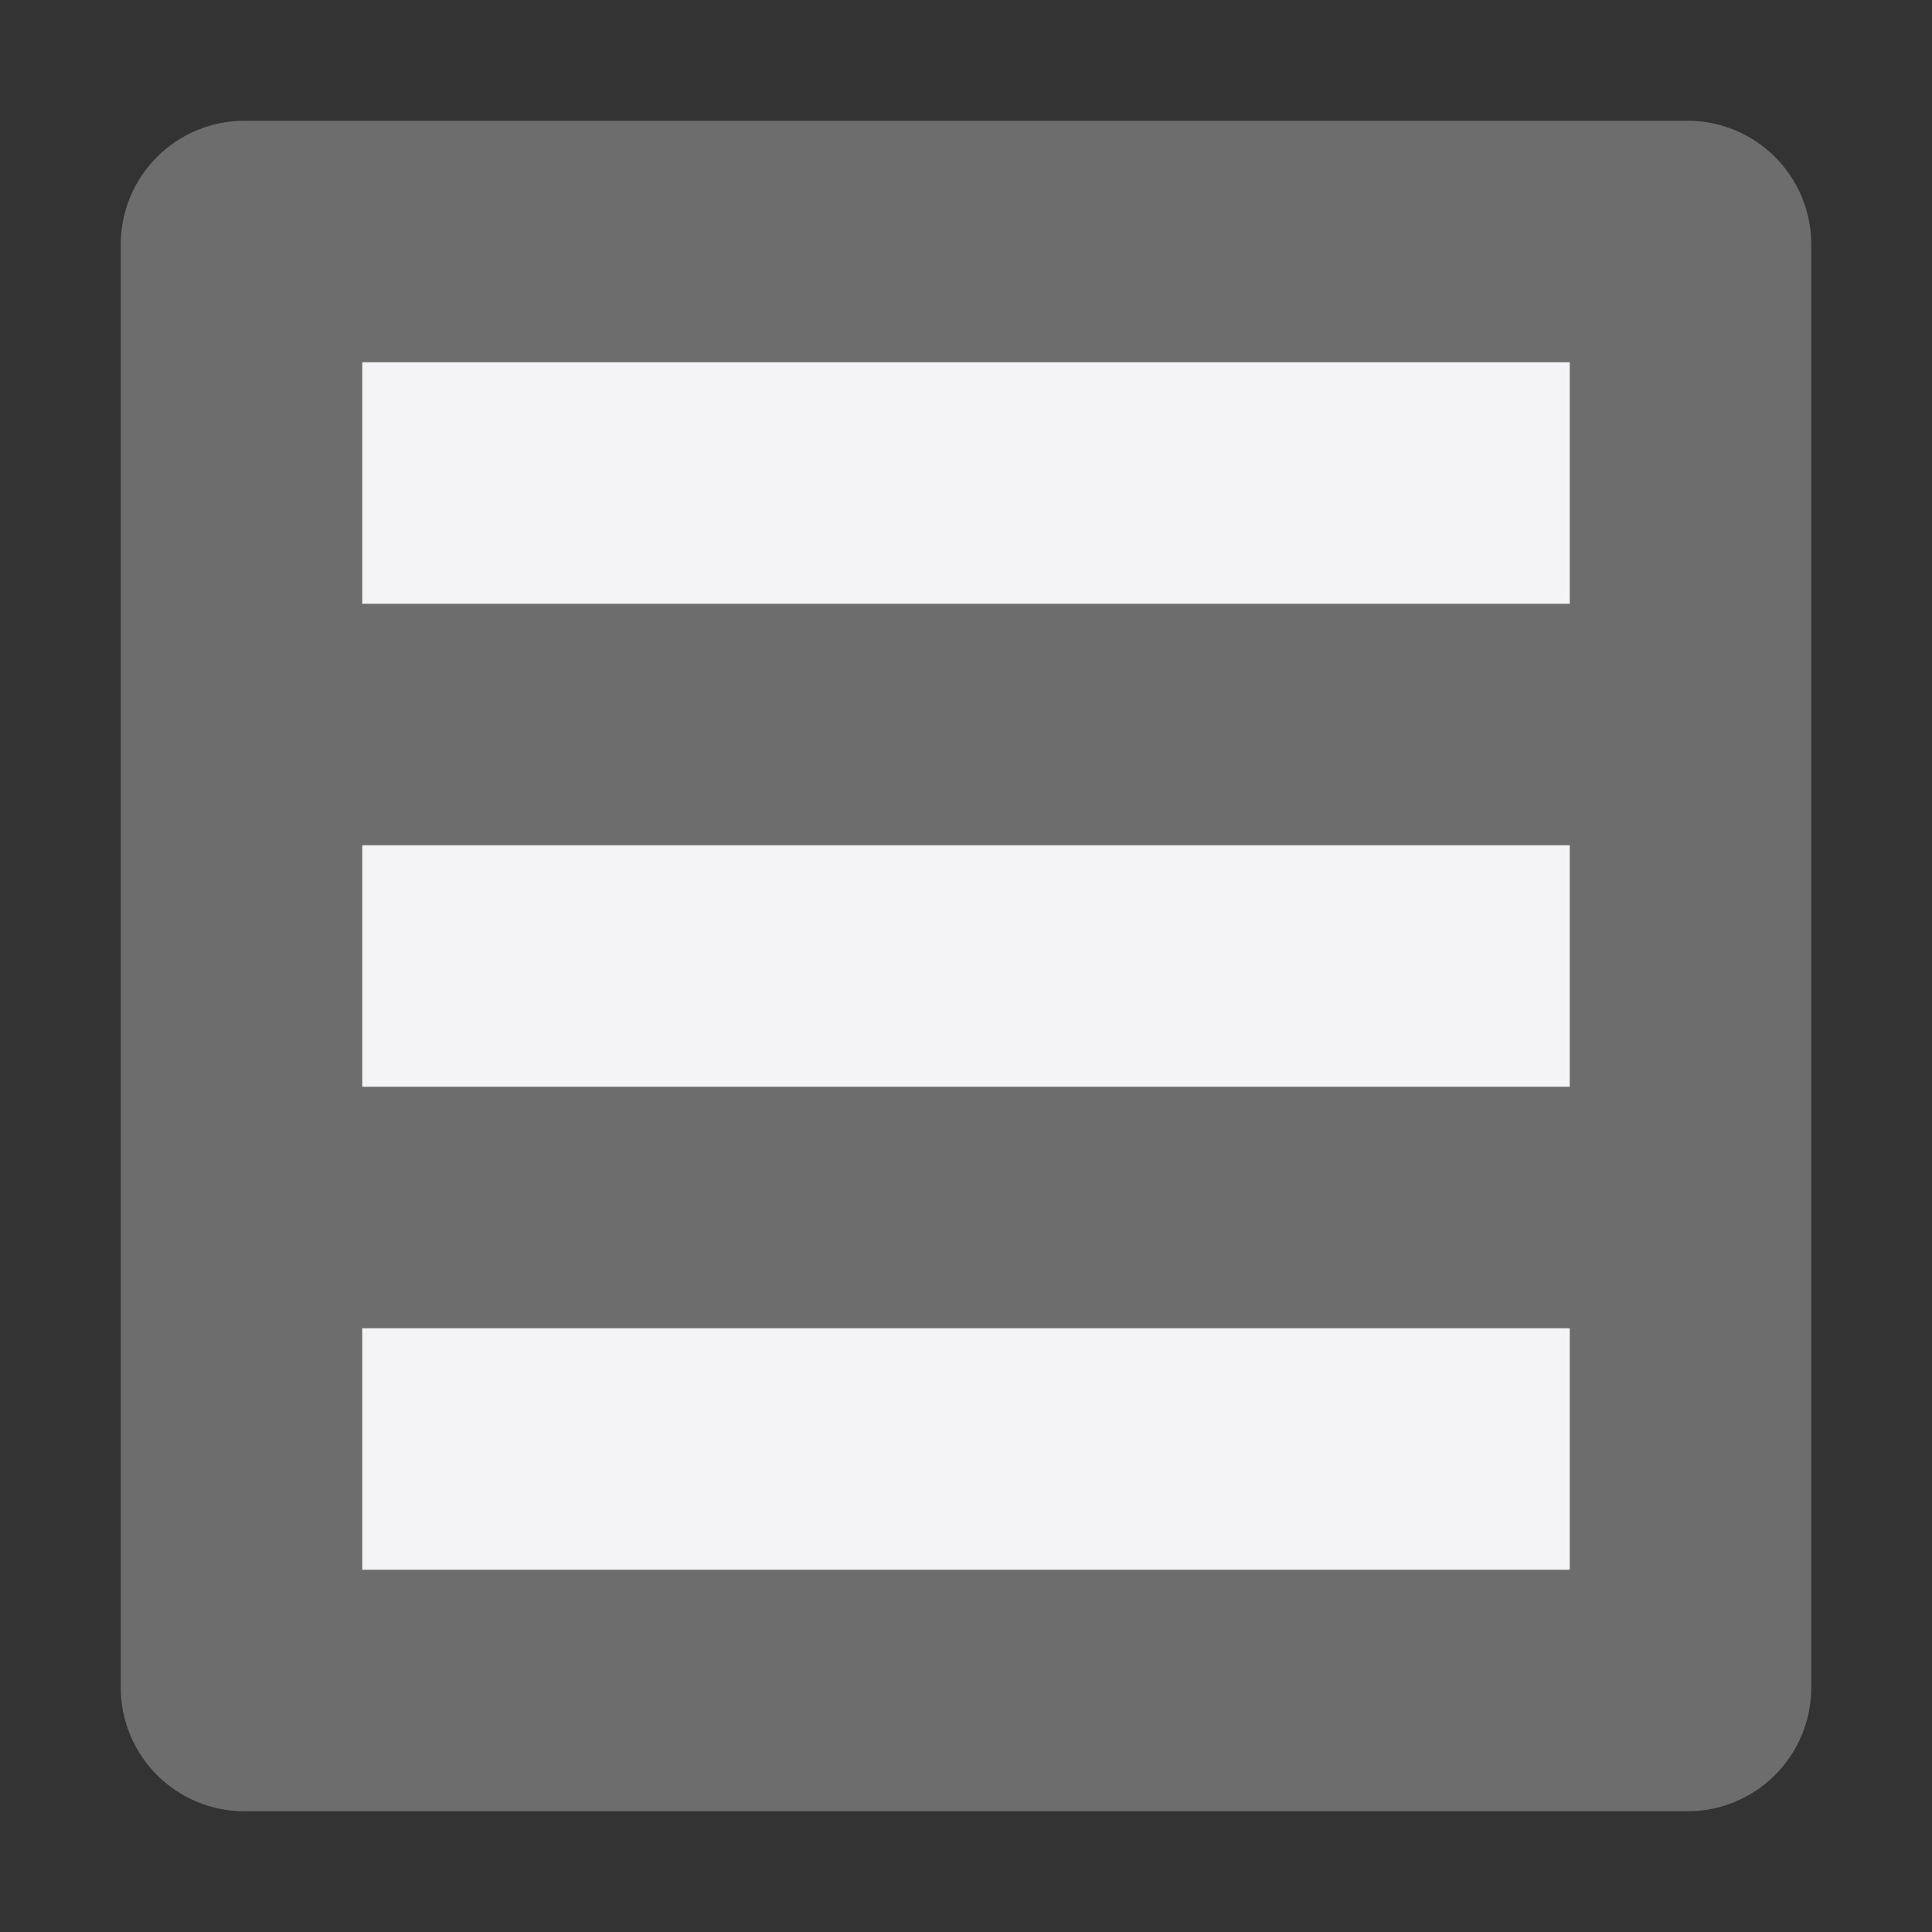 <svg xmlns="http://www.w3.org/2000/svg" style="fill-rule:evenodd;clip-rule:evenodd;stroke-linejoin:round;stroke-miterlimit:2" width="100%" height="100%" viewBox="0 0 16 16" xml:space="preserve">
 <rect x="0" y="0" width="16" height="16" fill="#333333" stroke="none"/>
 <defs>
  <style id="current-color-scheme" type="text/css">
   .ColorScheme-Text { color:#f4f4f7; } .ColorScheme-Highlight { color:#4285f4; } .ColorScheme-NeutralText { color:#ff9800; } .ColorScheme-PositiveText { color:#4caf50; } .ColorScheme-NegativeText { color:#f44336; }
  </style>
 </defs>
 <path style="fill:currentColor;fill-opacity:0.3" class="ColorScheme-Text" d="M2.023,1l11.954,-0c0.271,-0 0.531,0.108 0.723,0.3c0.192,0.192 0.3,0.452 0.3,0.723l0,11.954c0,0.271 -0.108,0.531 -0.3,0.723c-0.192,0.192 -0.452,0.3 -0.723,0.3l-11.954,0c-0.271,0 -0.531,-0.108 -0.723,-0.3c-0.192,-0.192 -0.3,-0.452 -0.3,-0.723l0,-11.954c0,-0.271 0.108,-0.531 0.3,-0.723c0.192,-0.192 0.452,-0.3 0.723,-0.3Z"/>
 <path style="fill:currentColor;" class="ColorScheme-Text" d="M3,11l10,0l0,2l-10,0l0,-2Zm0,-4l10,0l0,2l-10,0l0,-2Zm0,-4l10,0l0,2l-10,0l0,-2Z"/>
</svg>
